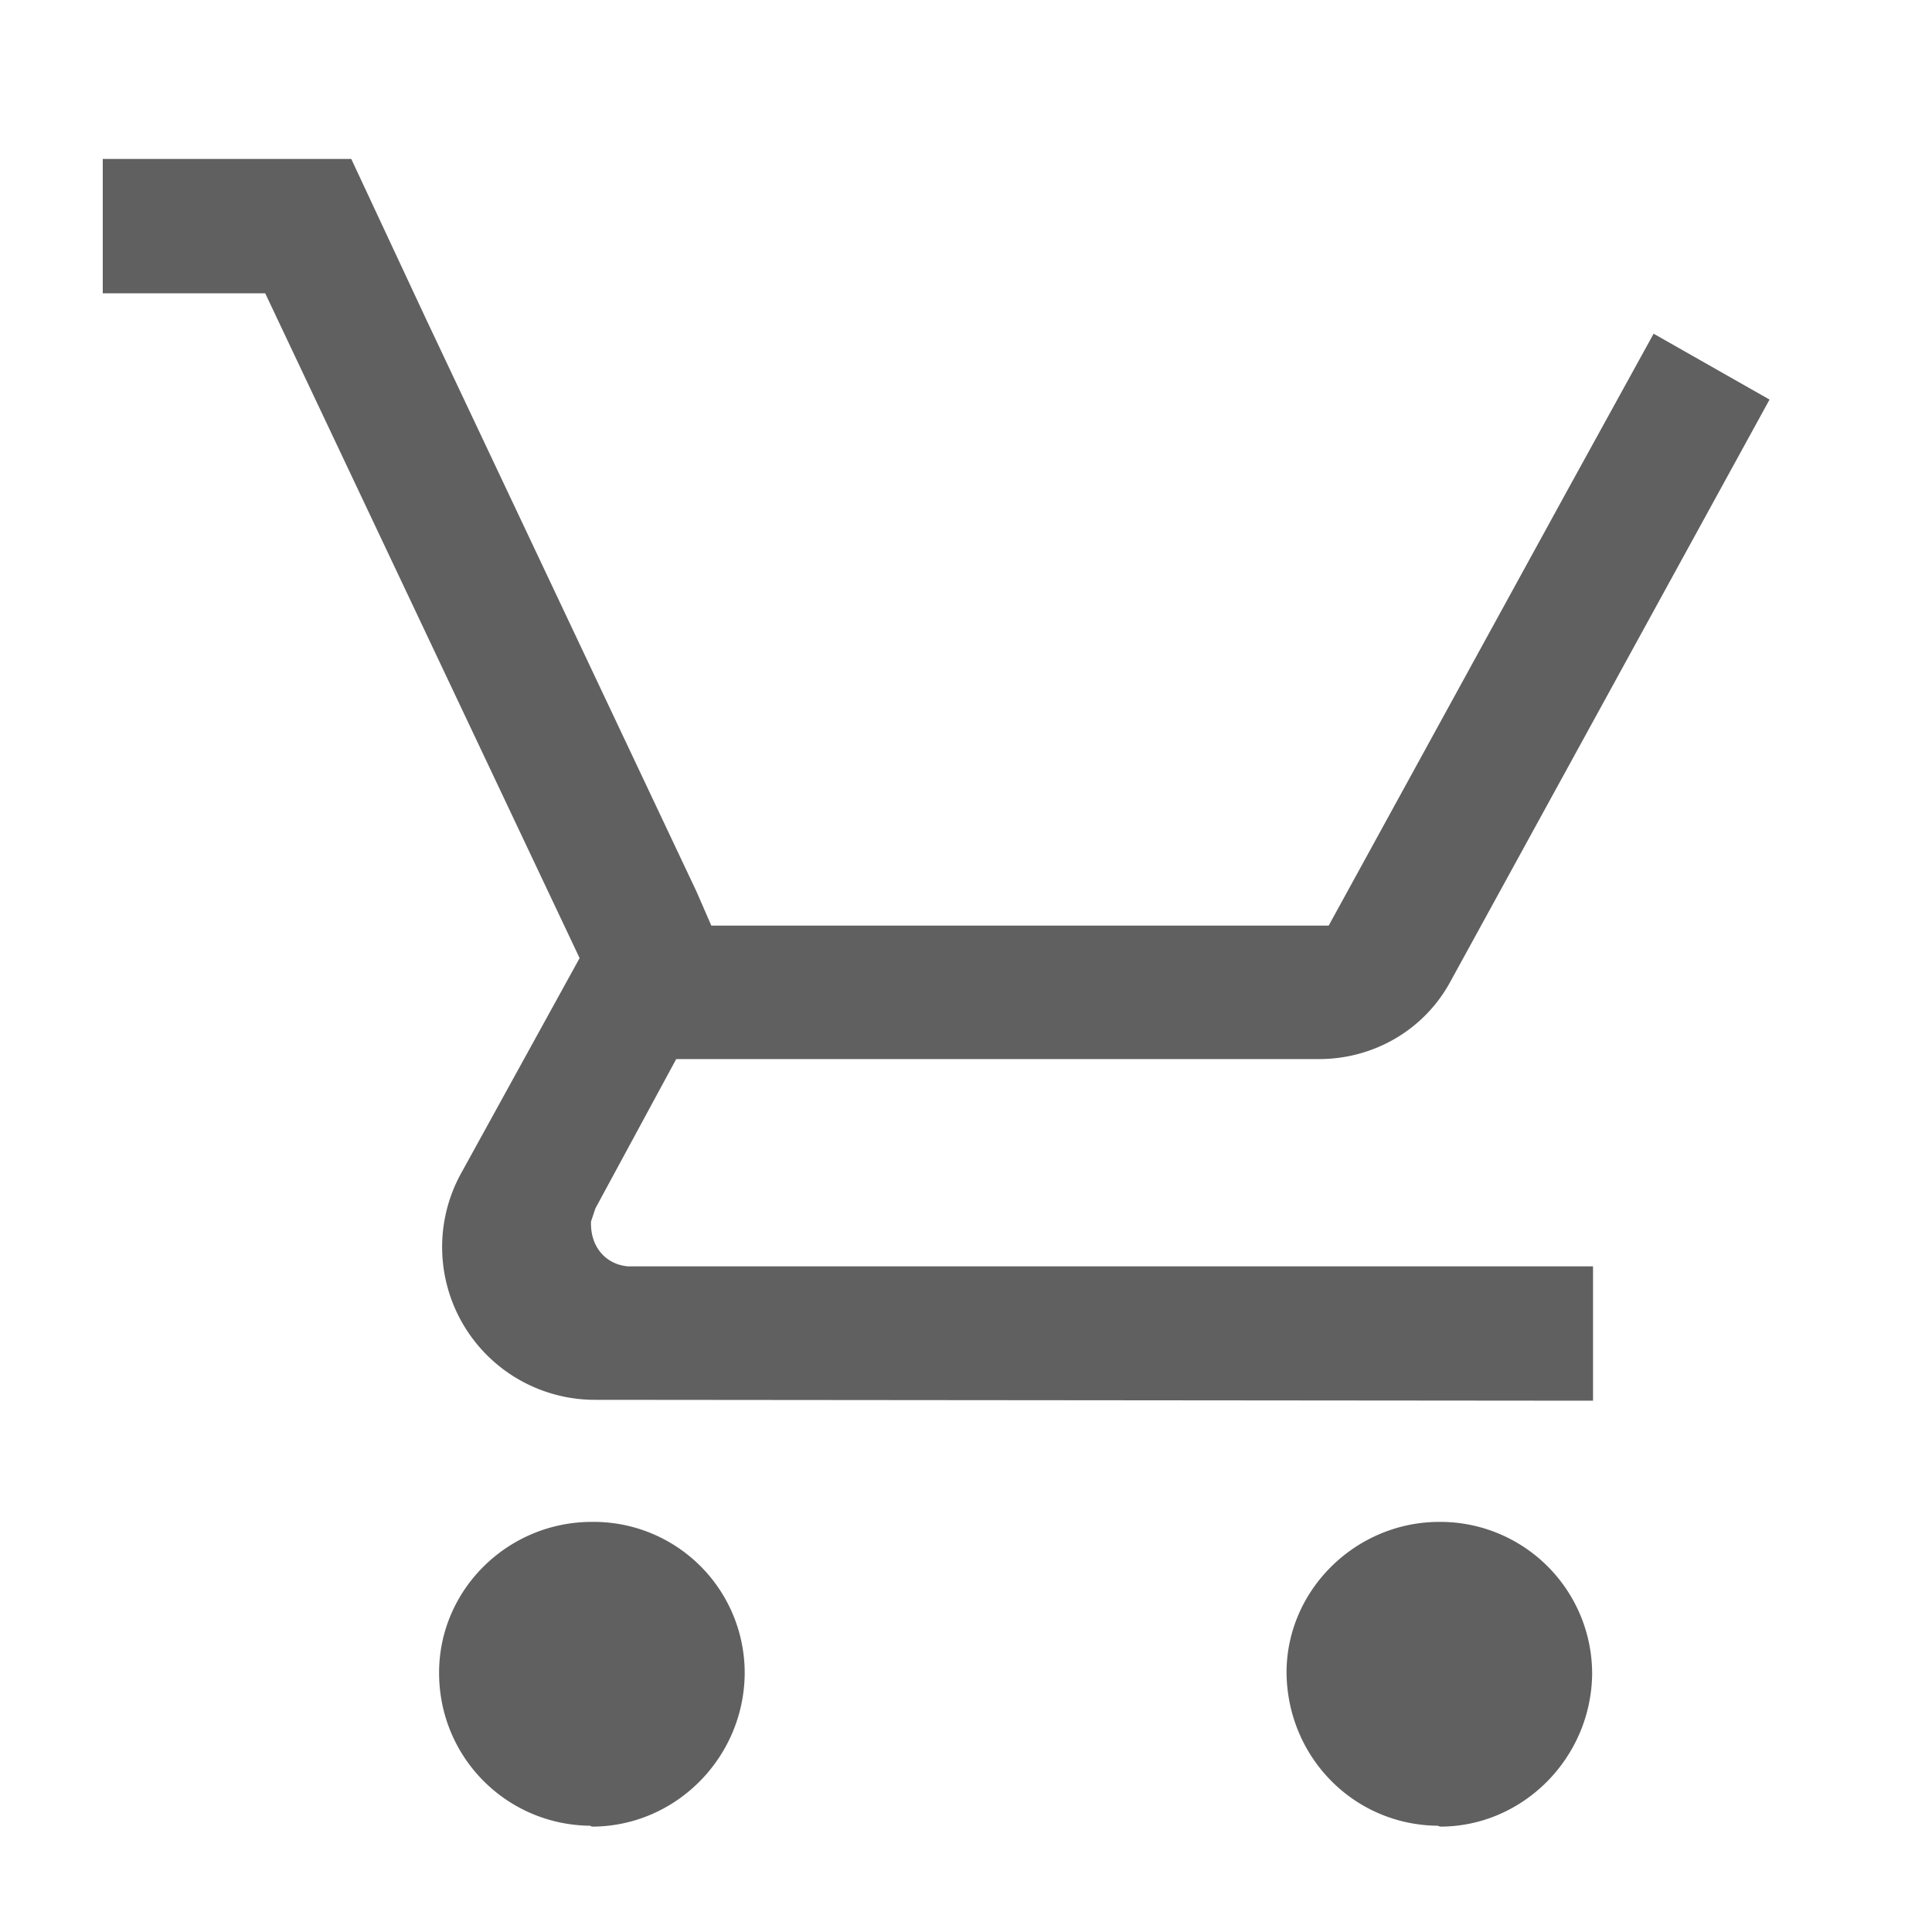 <svg xmlns="http://www.w3.org/2000/svg" xmlns:xlink="http://www.w3.org/1999/xlink" width="22" height="22" viewBox="0 0 22 22"><defs><path id="a" d="M1677.4 73.8c.94 0 1.72-.78 1.73-1.74a1.73 1.73 0 0 0-1.74-1.73c-.94 0-1.73.76-1.74 1.7 0 .97.76 1.75 1.72 1.76zm-9.66 0c.95 0 1.73-.78 1.74-1.74a1.72 1.72 0 0 0-1.74-1.73c-.95 0-1.73.76-1.74 1.7-.01.97.76 1.75 1.72 1.76zm11.4-4.85v-1.53h-10.99c-.24-.02-.43-.21-.42-.51l.05-.15.92-1.7h7.32c.62 0 1.2-.33 1.5-.89l3.63-6.62-1.32-.75-.98 1.78-2.72 4.96h-7.03l-.17-.39-3.08-6.52-.85-1.82h-2.83v1.53h1.85l3.58 7.57-1.36 2.47a1.74 1.74 0 0 0 1.52 2.56z"/></defs><g transform="translate(-1661 -53)"><use fill="#606060" xlink:href="#a"/></g></svg>